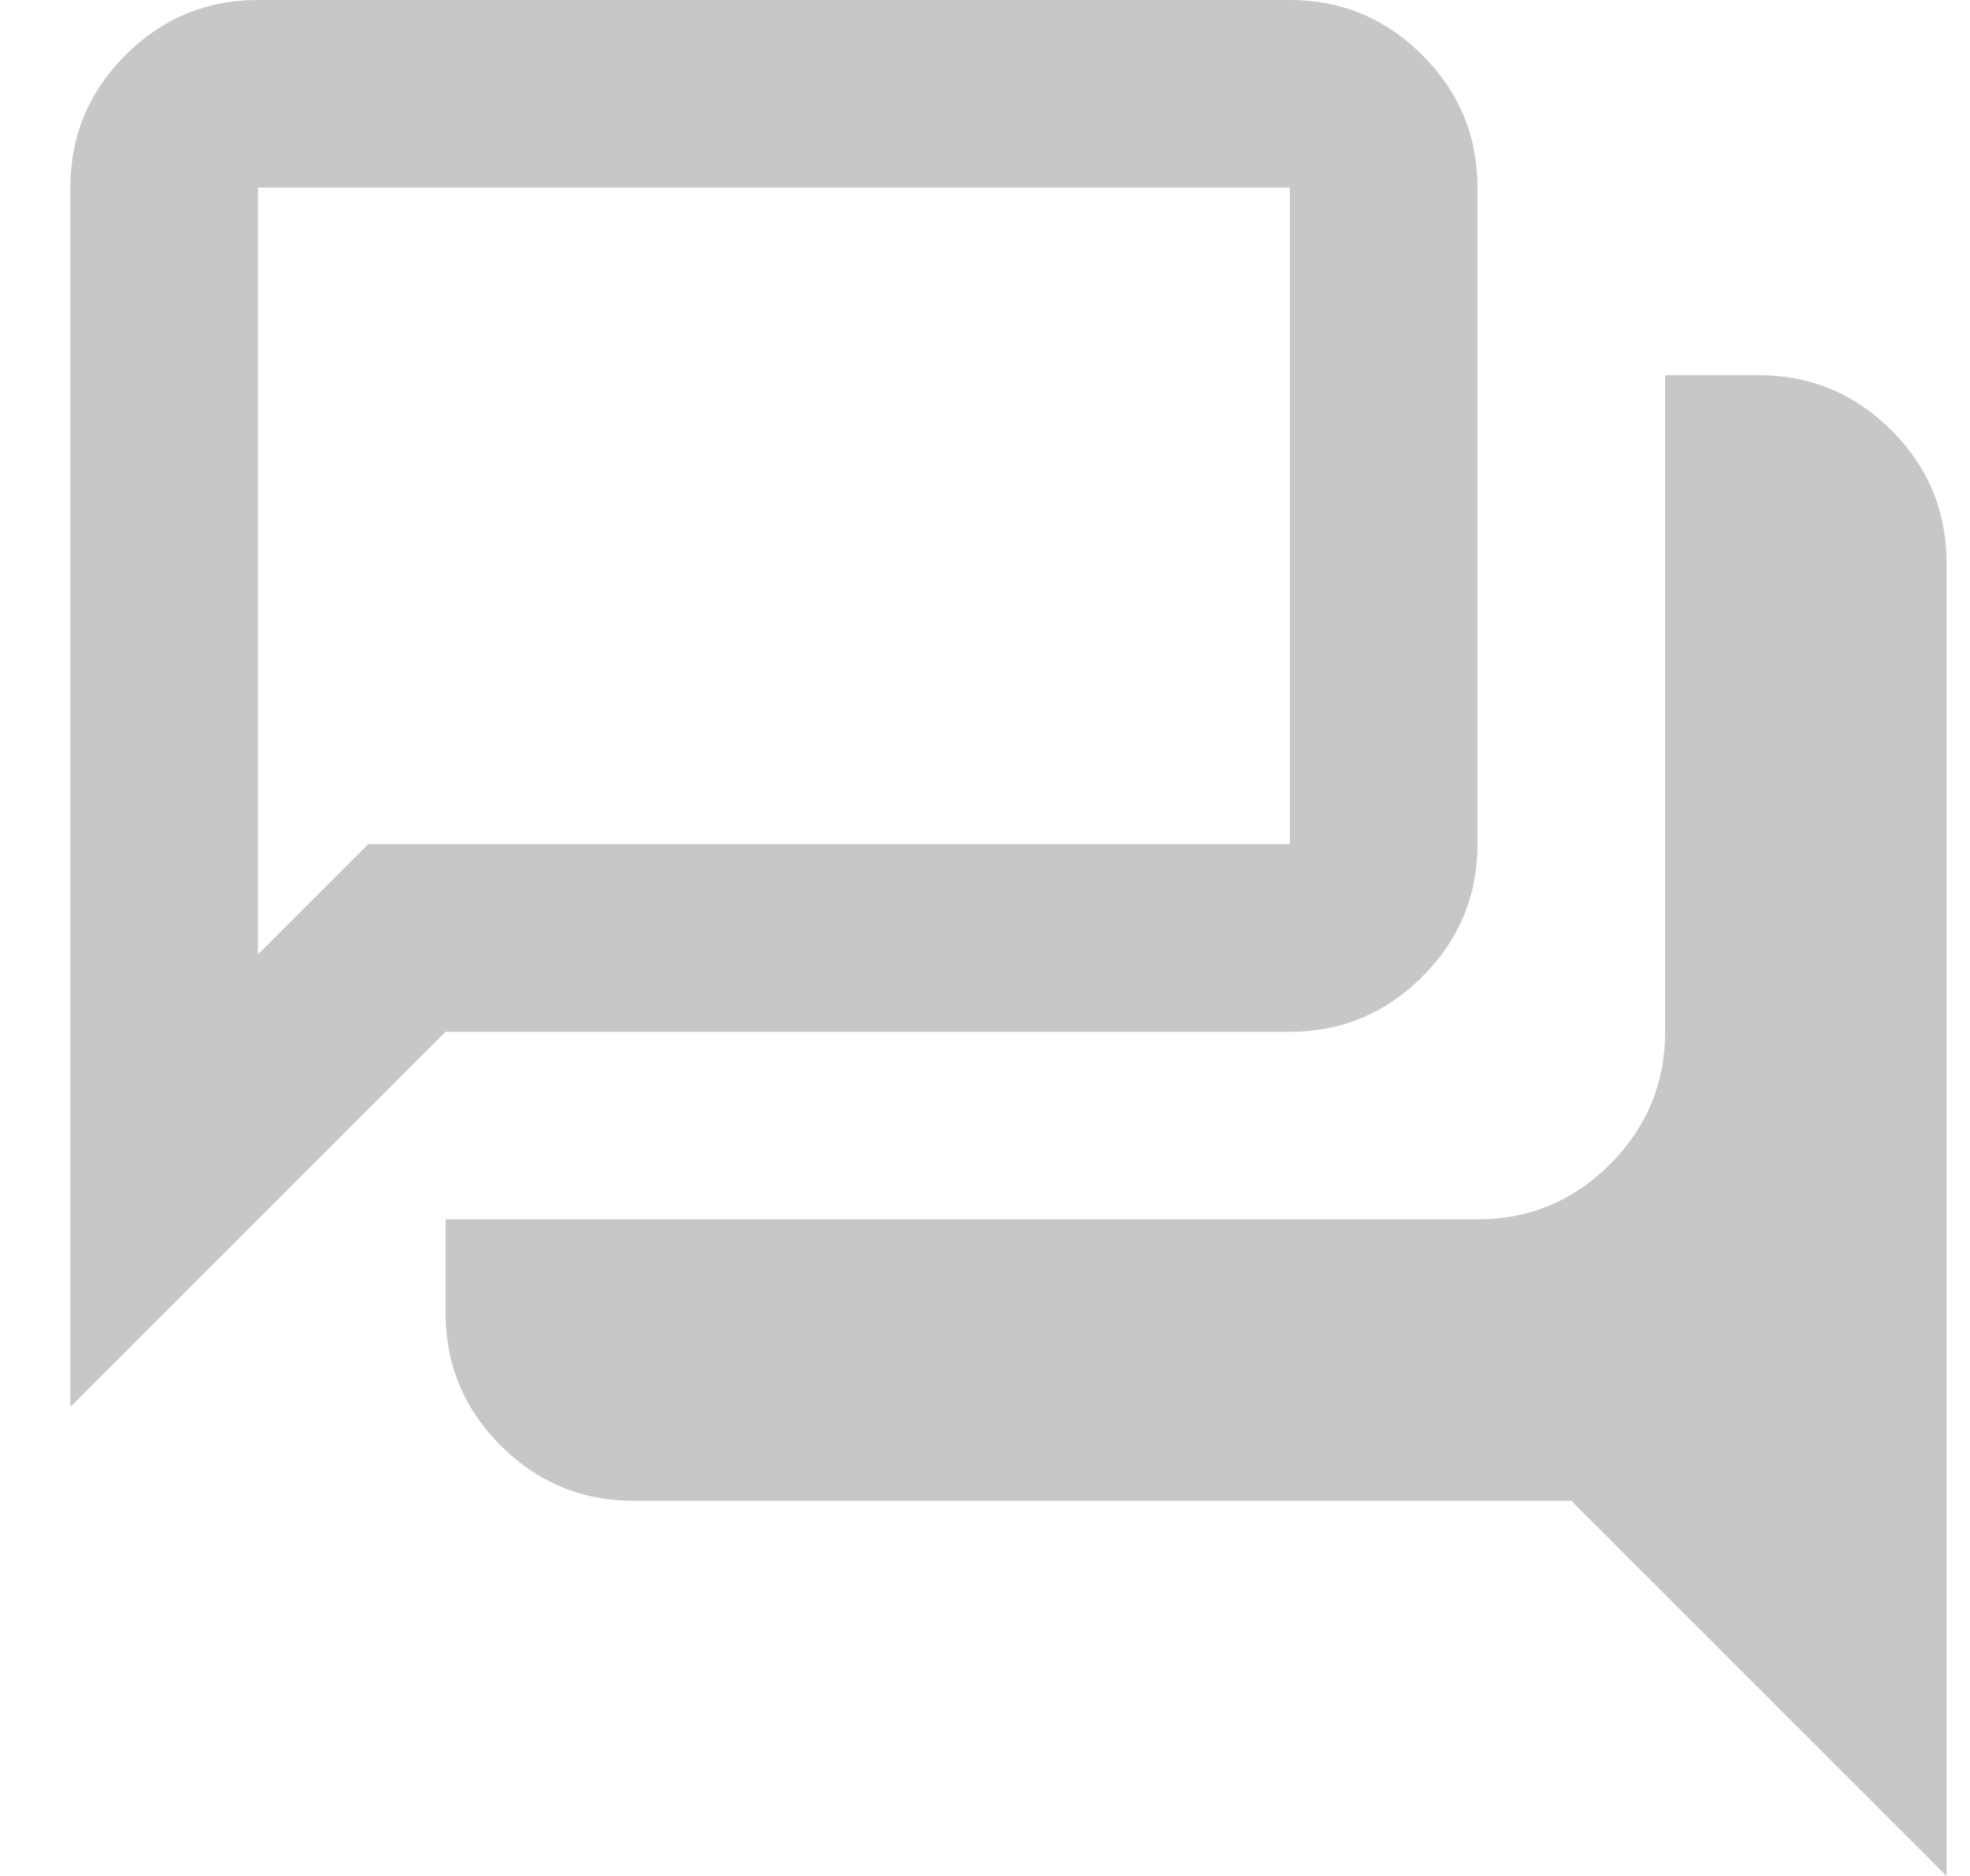 <svg width="21" height="20" viewBox="0 0 21 20" fill="none" xmlns="http://www.w3.org/2000/svg">
<path d="M20.75 20L16.75 16H6.75C6.2 16 5.729 15.804 5.338 15.412C4.946 15.021 4.75 14.55 4.75 14V13H15.75C16.3 13 16.771 12.804 17.163 12.412C17.554 12.021 17.75 11.55 17.75 11V4H18.75C19.3 4 19.771 4.196 20.163 4.588C20.554 4.979 20.75 5.45 20.75 6V20ZM2.75 10.175L3.925 9H13.75V2H2.75V10.175ZM0.75 15V2C0.75 1.45 0.946 0.979 1.337 0.588C1.729 0.196 2.2 0 2.75 0H13.75C14.3 0 14.771 0.196 15.162 0.588C15.554 0.979 15.75 1.45 15.75 2V9C15.75 9.55 15.554 10.021 15.162 10.412C14.771 10.804 14.3 11 13.75 11H4.75L0.75 15Z" fill="#C7C7C7"/>
</svg>
